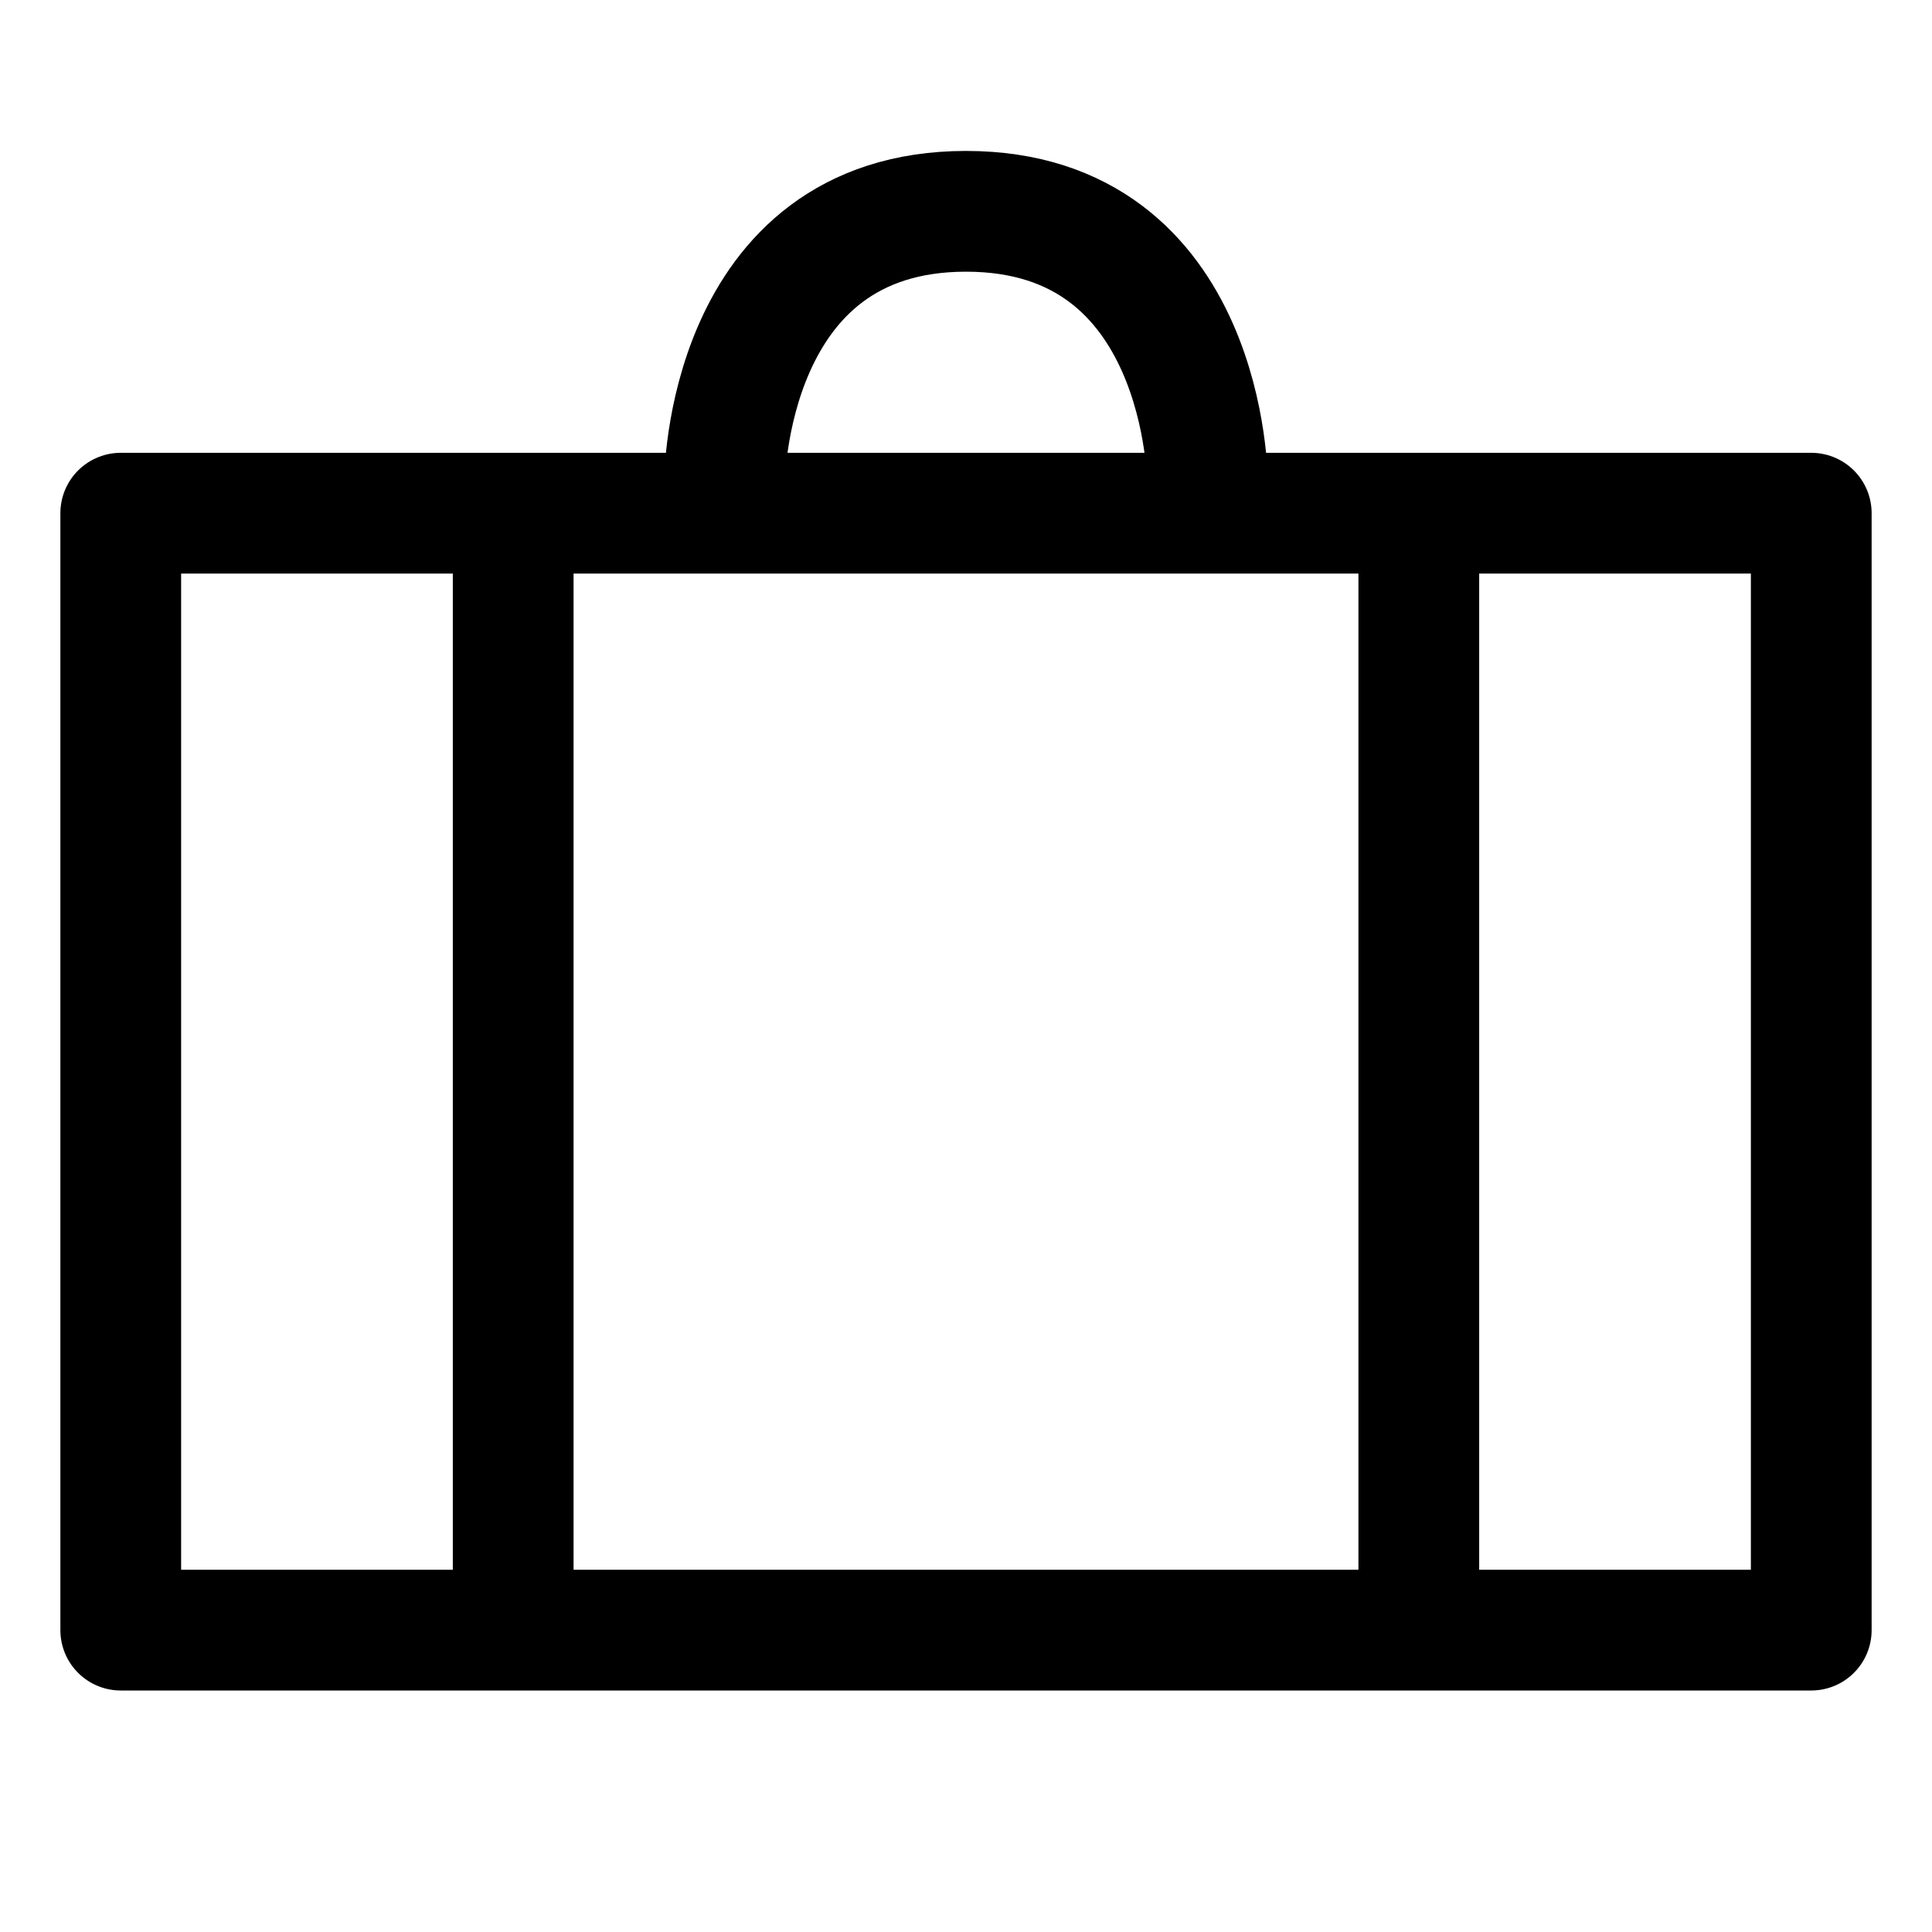 <svg id="icon-work" viewBox="0 0 64 64" fill="none" stroke="currentcolor" stroke-linecap="round" stroke-linejoin="round" stroke-width="4">
    <path d="M60 17 L4 17 4 54 60 54 60 17 Z M40 16 C40 16 40 7 32 7 24 7 24 16 24 16 M17 54 L17 17 M47 54 L47 17" />
</svg>
